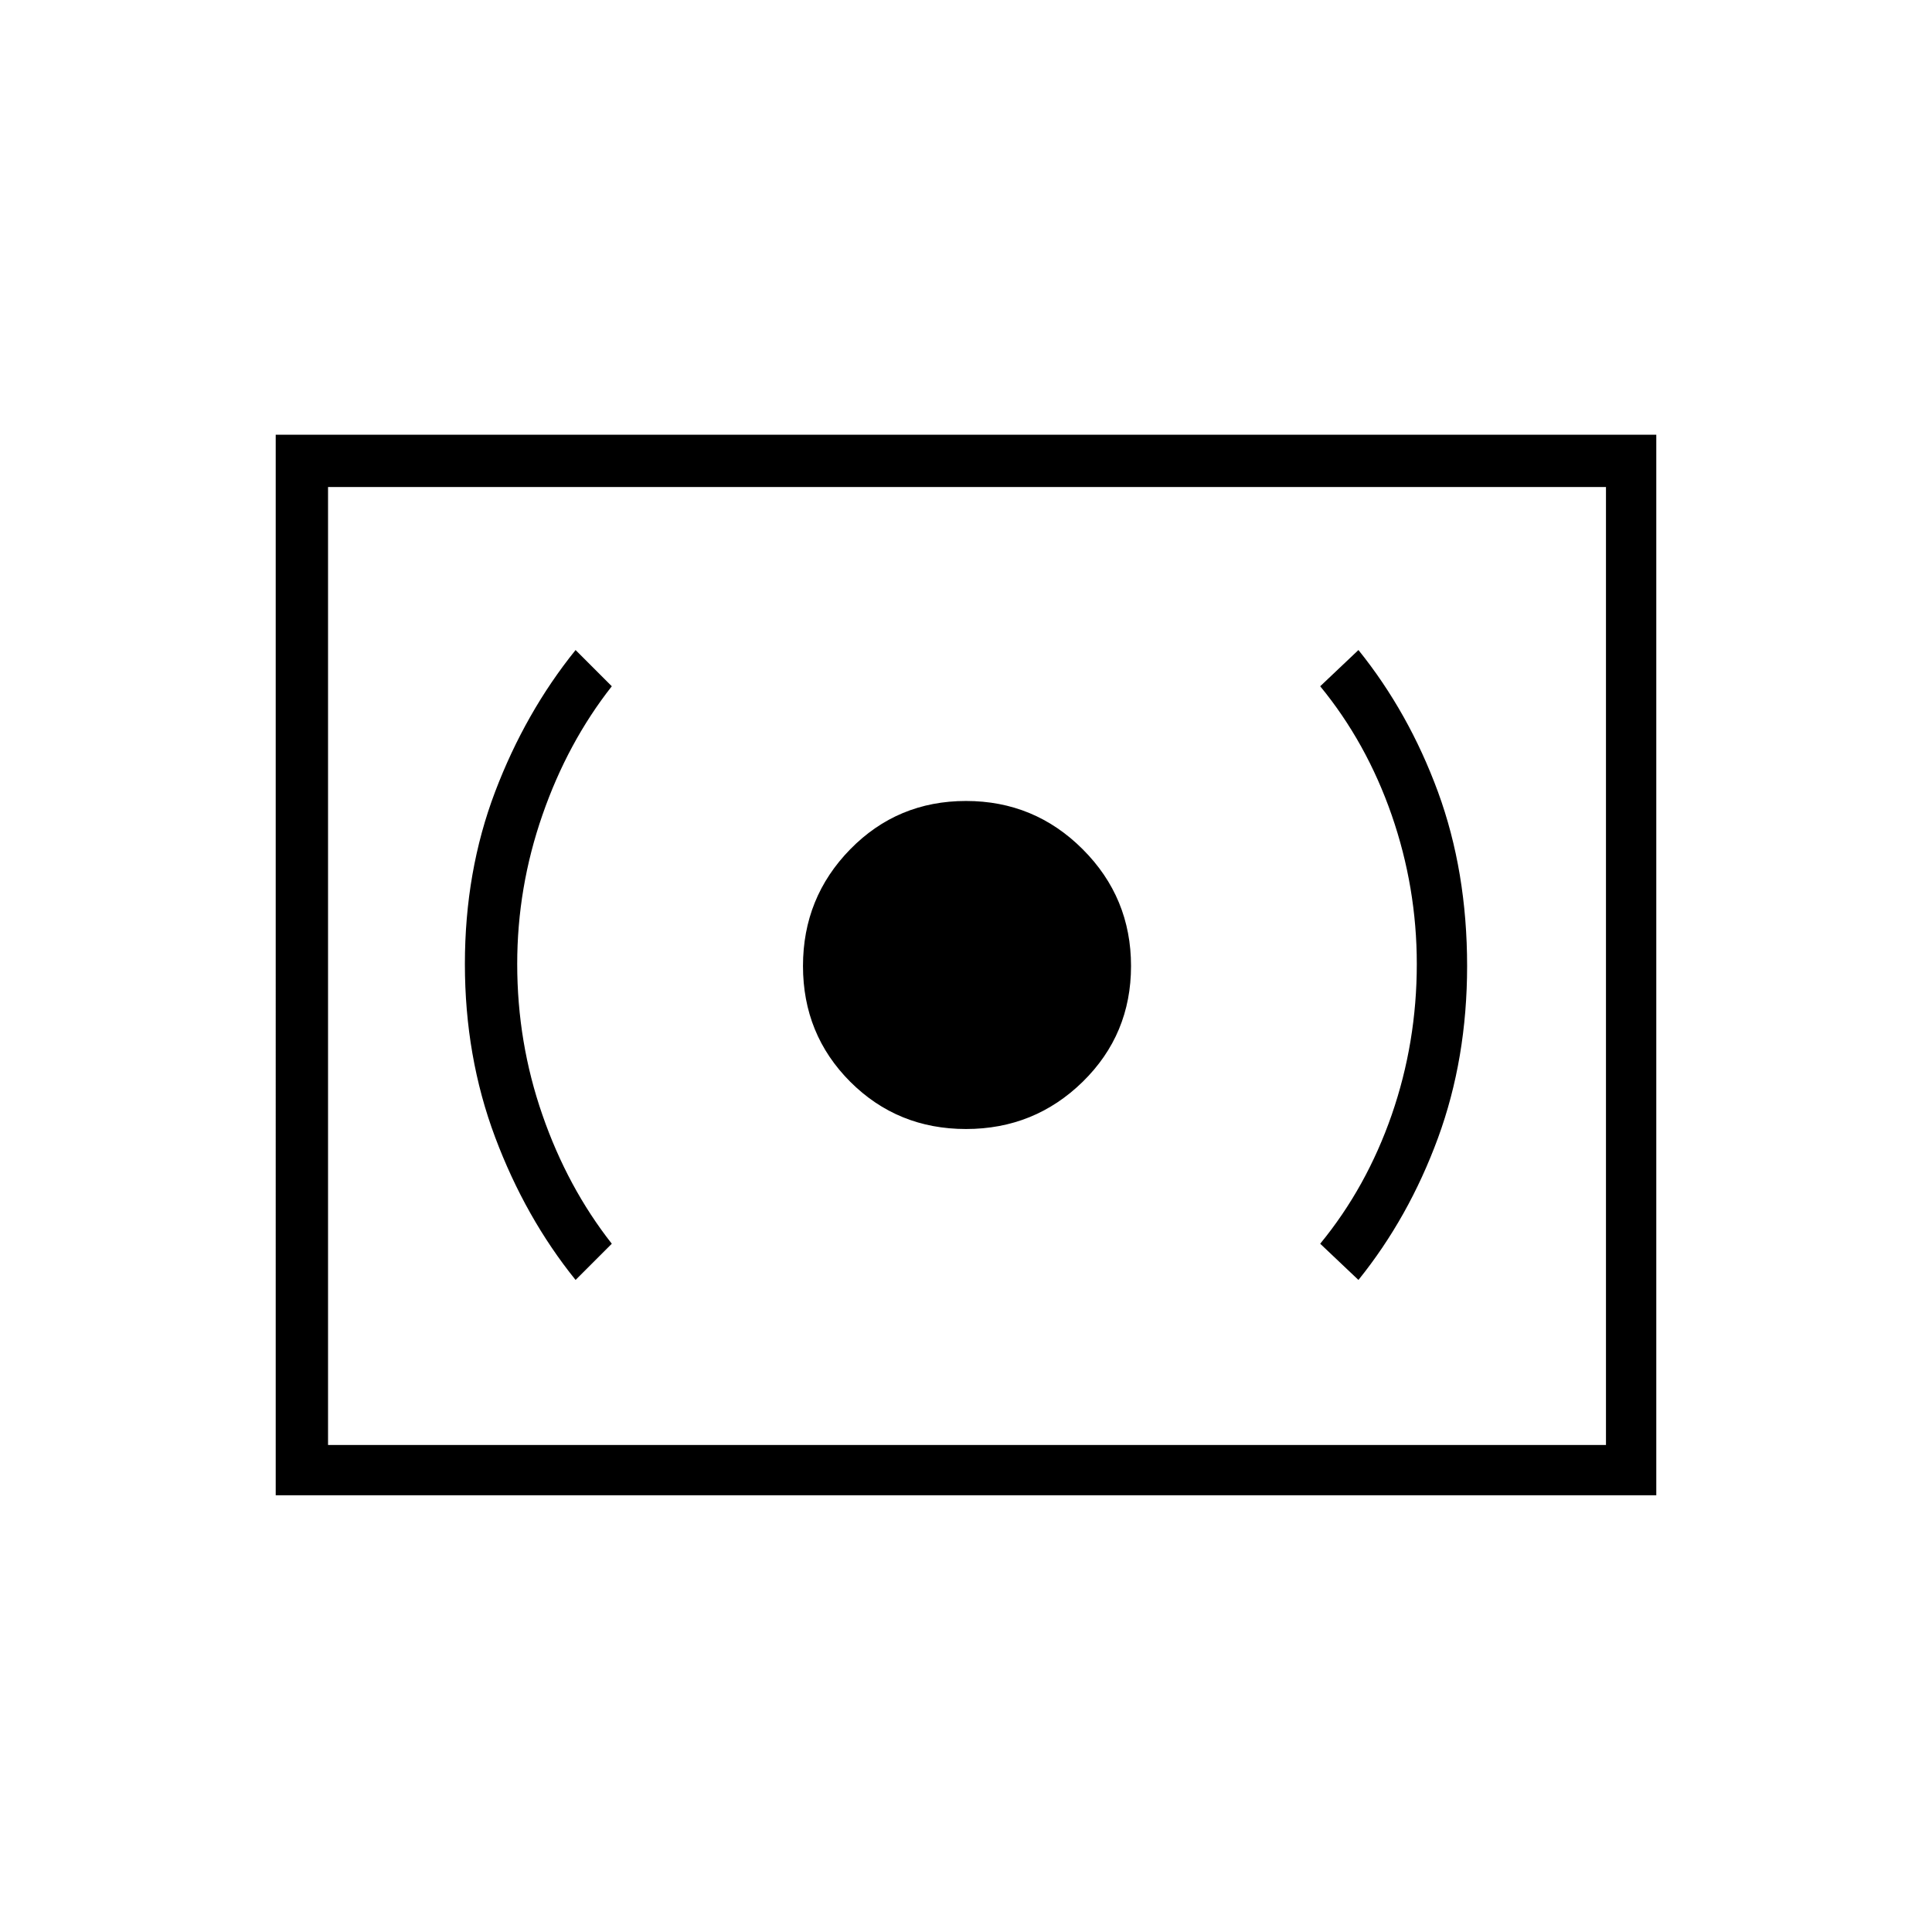 <svg xmlns="http://www.w3.org/2000/svg" height="24" width="24"><path d="M12 14.025q.85 0 1.45-.587.6-.588.6-1.438t-.6-1.45q-.6-.6-1.45-.6t-1.438.6q-.587.6-.587 1.45t.587 1.438q.588.587 1.438.587Zm4.875 1.875q.625-.775.988-1.763.362-.987.362-2.137 0-1.175-.362-2.163-.363-.987-.988-1.762l-.475.45q.575.7.888 1.6.312.9.312 1.85 0 .975-.312 1.875-.313.9-.888 1.6Zm-9.725 0 .45-.45q-.55-.7-.862-1.6-.313-.9-.313-1.875 0-.95.313-1.85.312-.9.862-1.6l-.45-.45q-.625.775-1 1.762-.375.988-.375 2.138t.375 2.15q.375 1 1 1.775Zm-3.725 2.675V5.4h17.15v13.175Zm.65-.625V6.05Zm0 0H19.95V6.05H4.075Z"/></svg>